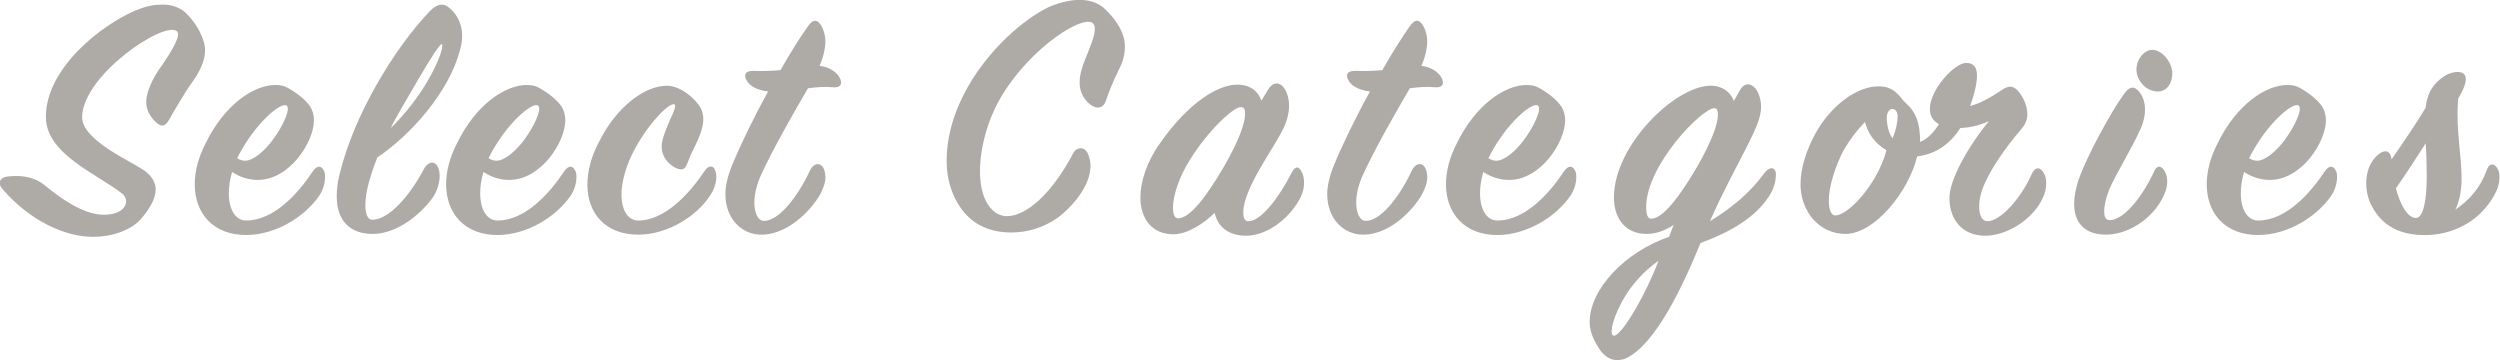 <?xml version="1.0" encoding="UTF-8" standalone="no"?>
<!-- Created with Inkscape (http://www.inkscape.org/) -->

<svg
   width="58.416mm"
   height="8.418mm"
   viewBox="0 0 58.416 8.418"
   version="1.1"
   id="svg1"
   xmlns:inkscape="http://www.inkscape.org/namespaces/inkscape"
   xmlns:sodipodi="http://sodipodi.sourceforge.net/DTD/sodipodi-0.dtd"
   xmlns="http://www.w3.org/2000/svg"
   xmlns:svg="http://www.w3.org/2000/svg">
  <sodipodi:namedview
     id="namedview1"
     pagecolor="#ffffff"
     bordercolor="#000000"
     borderopacity="0.25"
     inkscape:showpageshadow="2"
     inkscape:pageopacity="0.0"
     inkscape:pagecheckerboard="0"
     inkscape:deskcolor="#d1d1d1"
     inkscape:document-units="mm" />
  <defs
     id="defs1" />
  <g
     inkscape:label="Capa 1"
     inkscape:groupmode="layer"
     id="layer1"
     transform="translate(-65.406,-109.794)">
    <g
       id="text1"
       style="font-size:25.97px;letter-spacing:7.82px;word-spacing:0px;white-space:pre;fill:#aeaaa5"
       inkscape:label="text1"
       transform="matrix(0.326,0,0,0.326,-112.286,51.235)"
       aria-label="Select Categories">
      <path
         d="m 545.239,193.175 c 2.052,2.363 4.571,3.428 6.467,3.428 1.558,0 2.831,-0.545 3.506,-1.324 0.675,-0.805 1.013,-1.48 1.013,-2.078 0,-0.493 -0.286,-0.961 -0.779,-1.324 -1.013,-0.727 -4.571,-2.207 -4.493,-3.921 0.13,-2.987 5.817,-6.804 6.778,-6.103 0.364,0.26 -0.338,1.402 -0.987,2.363 -0.857,1.143 -1.195,2.13 -1.195,2.701 0,0.597 0.26,1.039 0.623,1.402 0.493,0.519 0.779,0.312 1.013,-0.104 0.364,-0.623 1.117,-1.974 1.74,-2.805 0.39,-0.571 1.039,-1.61 0.779,-2.675 -0.182,-0.701 -0.649,-1.558 -1.376,-2.233 -0.441,-0.364 -0.961,-0.545 -1.584,-0.545 -0.597,0 -1.143,0.078 -2,0.441 -2.337,0.987 -6.389,4.077 -6.389,7.609 0,2.649 3.61,4.051 5.48,5.506 0.286,0.234 0.416,0.701 0.026,1.091 -0.286,0.286 -0.805,0.416 -1.376,0.416 -1.506,0 -3.22,-1.298 -4.233,-2.13 -0.545,-0.441 -1.273,-0.649 -2.026,-0.649 -0.312,0 -0.597,0.026 -0.805,0.078 -0.364,0.13 -0.545,0.416 -0.182,0.857 z m 20.383,-5.973 c 0.286,0.234 -0.26,1.454 -1.013,2.467 -0.519,0.701 -1.35,1.48 -1.974,1.48 -0.182,0 -0.364,-0.052 -0.571,-0.182 1.247,-2.493 3.168,-4.077 3.558,-3.766 z m 1.948,1.039 c 0,-0.338 -0.104,-0.727 -0.26,-0.961 -0.364,-0.519 -0.883,-0.935 -1.61,-1.35 -0.26,-0.156 -0.545,-0.208 -0.909,-0.208 -1.506,0 -3.61,1.376 -4.96,4.129 -0.545,1.039 -0.805,2.052 -0.805,2.987 0,2.078 1.324,3.662 3.74,3.636 2.026,-0.026 4.103,-1.247 5.194,-2.831 0.467,-0.701 0.441,-1.454 0.364,-1.688 -0.208,-0.519 -0.545,-0.467 -0.831,-0.052 -1.065,1.61 -2.805,3.532 -4.778,3.532 -0.779,0 -1.247,-0.805 -1.247,-1.948 0,-0.467 0.078,-1.013 0.234,-1.532 0.597,0.39 1.221,0.571 1.844,0.571 2.285,0 4.025,-2.727 4.025,-4.285 z m 10.618,-6.103 c 0,-0.675 -0.286,-1.402 -0.857,-1.896 -0.493,-0.467 -0.961,-0.312 -1.454,0.182 -2.545,2.675 -5.48,7.479 -6.492,11.79 -0.13,0.519 -0.182,1.039 -0.182,1.48 0,1.792 0.987,2.701 2.571,2.701 2.181,0 4.103,-2.13 4.493,-2.909 0.338,-0.701 0.364,-1.298 0.26,-1.688 -0.182,-0.675 -0.753,-0.675 -1.091,-0.026 -0.987,1.87 -2.493,3.61 -3.688,3.61 -0.338,0 -0.493,-0.441 -0.493,-1.065 0,-0.909 0.338,-2.078 0.857,-3.402 2.285,-1.532 5.116,-4.597 5.921,-7.687 0.13,-0.441 0.156,-0.727 0.156,-1.091 z m -1.454,0.649 c 0.156,0.104 -0.182,1.247 -1.065,2.727 -0.597,1.013 -1.48,2.207 -2.597,3.298 0.182,-0.441 1.324,-2.389 2,-3.532 0.883,-1.532 1.558,-2.545 1.662,-2.493 z m 6.905,4.415 c 0.286,0.234 -0.26,1.454 -1.013,2.467 -0.519,0.701 -1.35,1.48 -1.974,1.48 -0.182,0 -0.364,-0.052 -0.571,-0.182 1.247,-2.493 3.168,-4.077 3.558,-3.766 z m 1.948,1.039 c 0,-0.338 -0.104,-0.727 -0.26,-0.961 -0.364,-0.519 -0.883,-0.935 -1.61,-1.35 -0.26,-0.156 -0.545,-0.208 -0.909,-0.208 -1.506,0 -3.61,1.376 -4.96,4.129 -0.545,1.039 -0.805,2.052 -0.805,2.987 0,2.078 1.324,3.662 3.74,3.636 2.026,-0.026 4.103,-1.247 5.194,-2.831 0.467,-0.701 0.441,-1.454 0.364,-1.688 -0.208,-0.519 -0.545,-0.467 -0.831,-0.052 -1.065,1.61 -2.805,3.532 -4.778,3.532 -0.779,0 -1.247,-0.805 -1.247,-1.948 0,-0.467 0.078,-1.013 0.234,-1.532 0.597,0.39 1.221,0.571 1.844,0.571 2.285,0 4.025,-2.727 4.025,-4.285 z m 7.268,-2.467 c -1.506,0 -3.558,1.402 -4.882,4.077 -0.545,1.039 -0.805,2.078 -0.805,3.013 0,2.078 1.324,3.61 3.714,3.584 2.026,-0.026 4.129,-1.298 5.116,-2.857 0.467,-0.727 0.467,-1.402 0.338,-1.74 -0.156,-0.441 -0.545,-0.338 -0.779,0.052 -1.039,1.558 -2.831,3.558 -4.778,3.532 -0.701,-0.026 -1.169,-0.727 -1.169,-1.87 0,-0.779 0.26,-1.844 0.779,-2.909 1.039,-2.104 2.727,-3.792 3.038,-3.532 0.104,0.104 -0.078,0.571 -0.338,1.091 -0.467,1.065 -0.597,1.584 -0.597,1.922 0,0.701 0.441,1.195 0.909,1.48 0.519,0.26 0.753,0.208 0.935,-0.286 0.104,-0.286 0.26,-0.675 0.467,-1.065 0.493,-1.013 0.909,-1.974 0.519,-2.831 -0.416,-0.779 -1.506,-1.662 -2.467,-1.662 z m 4.204,7.765 c 0,1.792 1.195,2.909 2.571,2.909 2.181,0 3.921,-2.233 4.285,-3.013 0.286,-0.597 0.39,-0.987 0.26,-1.532 -0.182,-0.701 -0.779,-0.649 -1.065,-0.026 -0.909,1.948 -2.259,3.584 -3.272,3.584 -0.441,0 -0.701,-0.545 -0.701,-1.324 0,-0.571 0.156,-1.247 0.467,-1.948 0.909,-1.974 2.389,-4.545 3.376,-6.233 0.571,-0.078 1.247,-0.13 1.714,-0.078 0.623,0.078 0.805,-0.234 0.545,-0.701 -0.182,-0.312 -0.623,-0.727 -1.428,-0.831 0.312,-0.727 0.416,-1.324 0.416,-1.792 0,-0.312 -0.104,-0.753 -0.286,-1.065 -0.286,-0.493 -0.597,-0.519 -0.987,0.052 -0.597,0.857 -1.143,1.714 -1.948,3.116 -0.571,0.052 -1.273,0.078 -1.87,0.052 -0.597,-0.026 -0.857,0.234 -0.493,0.779 0.208,0.312 0.675,0.597 1.48,0.701 -1.039,1.87 -2.026,3.921 -2.545,5.194 -0.364,0.857 -0.519,1.584 -0.519,2.156 z"
         id="path12" />
      <path
         d="m 622.009,190.578 c -1.506,2.883 -3.35,4.545 -4.778,4.545 -0.935,0 -1.922,-0.987 -1.922,-3.22 0,-1.558 0.493,-3.688 1.636,-5.532 2.156,-3.48 5.843,-5.739 6.467,-5.064 0.312,0.338 0,1.169 -0.364,2.078 -0.156,0.39 -0.338,0.805 -0.441,1.195 -0.104,0.338 -0.156,0.649 -0.156,0.961 0,0.753 0.364,1.324 0.883,1.662 0.519,0.312 0.883,0.052 1.013,-0.39 0.182,-0.571 0.545,-1.454 0.987,-2.337 0.26,-0.519 0.364,-1.039 0.364,-1.506 0,-1.013 -0.675,-2.026 -1.558,-2.805 -0.441,-0.364 -1.039,-0.545 -1.688,-0.545 -0.649,0 -1.376,0.182 -2.052,0.441 -2.935,1.324 -7.583,6.025 -7.479,11.271 0.052,2.13 1.117,3.766 2.337,4.415 0.649,0.364 1.428,0.545 2.285,0.545 1.117,0 2.285,-0.312 3.35,-1.065 0.935,-0.701 2.337,-2.207 2.337,-3.714 0,-0.26 -0.052,-0.571 -0.182,-0.857 -0.26,-0.597 -0.857,-0.441 -1.039,-0.078 z m 6.199,-0.675 c -0.935,1.298 -1.402,2.753 -1.402,3.87 0,1.532 0.831,2.649 2.363,2.649 1.039,0 2.207,-0.805 2.961,-1.532 0.208,0.961 0.961,1.636 2.259,1.636 1.584,0 3.246,-1.376 3.921,-2.805 0.364,-0.753 0.208,-1.454 0.104,-1.688 -0.26,-0.545 -0.493,-0.519 -0.779,0 -0.857,1.688 -2.156,3.454 -3.09,3.454 -0.26,0 -0.364,-0.234 -0.364,-0.623 0,-1.74 2.181,-4.571 2.857,-5.999 0.675,-1.35 0.441,-2.493 0,-3.013 -0.312,-0.364 -0.753,-0.338 -1.065,0.182 l -0.493,0.805 c -0.234,-0.675 -0.805,-1.143 -1.74,-1.143 -1.324,0 -3.454,1.221 -5.532,4.207 z m 1.298,5.376 c -0.26,0 -0.364,-0.312 -0.364,-0.779 0,-0.831 0.441,-2.207 1.221,-3.428 1.324,-2.13 3.116,-3.766 3.636,-3.766 0.26,0 0.312,0.182 0.312,0.493 0,0.675 -0.467,1.948 -1.48,3.714 -1.273,2.181 -2.467,3.766 -3.324,3.766 z m 10.692,-1.74 c 0,1.792 1.195,2.909 2.571,2.909 2.181,0 3.921,-2.233 4.285,-3.013 0.286,-0.597 0.39,-0.987 0.26,-1.532 -0.182,-0.701 -0.779,-0.649 -1.065,-0.026 -0.909,1.948 -2.259,3.584 -3.272,3.584 -0.441,0 -0.701,-0.545 -0.701,-1.324 0,-0.571 0.156,-1.247 0.467,-1.948 0.909,-1.974 2.389,-4.545 3.376,-6.233 0.571,-0.078 1.247,-0.13 1.714,-0.078 0.623,0.078 0.805,-0.234 0.545,-0.701 -0.182,-0.312 -0.623,-0.727 -1.428,-0.831 0.312,-0.727 0.416,-1.324 0.416,-1.792 0,-0.312 -0.104,-0.753 -0.286,-1.065 -0.286,-0.493 -0.597,-0.519 -0.987,0.052 -0.597,0.857 -1.143,1.714 -1.948,3.116 -0.571,0.052 -1.273,0.078 -1.87,0.052 -0.597,-0.026 -0.857,0.234 -0.493,0.779 0.208,0.312 0.675,0.597 1.48,0.701 -1.039,1.87 -2.026,3.921 -2.545,5.194 -0.364,0.857 -0.519,1.584 -0.519,2.156 z"
         id="path13" />
      <path
         d="m 655.304,187.202 c 0.286,0.234 -0.26,1.454 -1.013,2.467 -0.519,0.701 -1.35,1.48 -1.974,1.48 -0.182,0 -0.364,-0.052 -0.571,-0.182 1.247,-2.493 3.168,-4.077 3.558,-3.766 z m 1.948,1.039 c 0,-0.338 -0.104,-0.727 -0.26,-0.961 -0.364,-0.519 -0.883,-0.935 -1.61,-1.35 -0.26,-0.156 -0.545,-0.208 -0.909,-0.208 -1.506,0 -3.61,1.376 -4.96,4.129 -0.545,1.039 -0.805,2.052 -0.805,2.987 0,2.078 1.324,3.662 3.74,3.636 2.026,-0.026 4.103,-1.247 5.194,-2.831 0.467,-0.701 0.441,-1.454 0.364,-1.688 -0.208,-0.519 -0.545,-0.467 -0.831,-0.052 -1.065,1.61 -2.805,3.532 -4.778,3.532 -0.779,0 -1.247,-0.805 -1.247,-1.948 0,-0.467 0.078,-1.013 0.234,-1.532 0.597,0.39 1.221,0.571 1.844,0.571 2.285,0 4.025,-2.727 4.025,-4.285 z"
         id="path14" />
      <path
         d="m 672.357,192.136 c 0,-0.571 -0.467,-0.571 -0.805,-0.13 -1.013,1.402 -2.311,2.493 -3.921,3.48 0.857,-1.974 1.896,-3.87 2.727,-5.506 0.649,-1.298 0.935,-2 0.935,-2.701 0,-0.545 -0.182,-1.039 -0.416,-1.324 -0.338,-0.39 -0.805,-0.416 -1.117,0.182 -0.156,0.286 -0.312,0.545 -0.416,0.727 -0.234,-0.623 -0.805,-1.091 -1.662,-1.091 -2.545,0 -6.934,4.285 -6.934,7.999 0,1.558 0.857,2.623 2.337,2.623 0.701,0 1.376,-0.26 1.948,-0.649 l -0.338,0.857 c -3.168,1.091 -5.687,3.766 -5.687,6.103 0,0.805 0.39,1.48 0.753,2.026 0.545,0.727 1.195,0.831 1.818,0.597 2.104,-0.987 3.999,-4.934 5.376,-8.284 2.13,-0.779 3.921,-1.818 4.908,-3.35 0.39,-0.597 0.493,-1.143 0.493,-1.558 z m -8.96,3.168 c -0.234,0 -0.338,-0.338 -0.338,-0.831 0,-3.013 3.999,-7.09 4.882,-7.09 0.182,0 0.26,0.156 0.26,0.467 0,0.675 -0.467,1.948 -1.48,3.714 -1.273,2.181 -2.493,3.766 -3.324,3.74 z m 0.545,3.013 c -0.493,1.298 -1.065,2.441 -1.584,3.35 -0.805,1.402 -1.454,2.181 -1.688,2 -0.26,-0.234 0.078,-1.454 0.831,-2.727 0.545,-0.909 1.35,-1.844 2.441,-2.623 z"
         id="path15" />
      <path
         d="m 691.73,192.811 c 0,-0.338 -0.026,-0.519 -0.156,-0.753 -0.286,-0.519 -0.649,-0.467 -0.883,0.052 -0.779,1.766 -2.259,3.376 -3.168,3.376 -0.39,0 -0.597,-0.416 -0.597,-1.065 0,-0.39 0.078,-0.779 0.208,-1.169 0.467,-1.35 1.714,-3.09 2.805,-4.363 0.312,-0.338 0.441,-0.727 0.441,-1.039 0,-0.675 -0.286,-1.273 -0.727,-1.766 -0.364,-0.364 -0.701,-0.286 -1.143,0.026 -0.779,0.519 -1.532,0.935 -2.233,1.117 0.286,-0.779 0.493,-1.61 0.493,-2.181 0,-0.545 -0.208,-0.909 -0.779,-0.909 -0.857,0.026 -2.597,1.922 -2.597,3.298 0,0.467 0.182,0.831 0.649,1.091 -0.441,0.701 -0.883,1.091 -1.35,1.273 0,-1.376 -0.312,-2.052 -0.831,-2.597 -0.156,-0.156 -0.286,-0.26 -0.416,-0.416 -0.571,-0.753 -1.039,-1.013 -1.948,-0.961 -1.61,0.13 -3.324,1.584 -4.311,3.376 -0.649,1.195 -1.065,2.493 -1.065,3.636 0,0.831 0.234,1.584 0.701,2.259 0.727,0.961 1.662,1.298 2.519,1.298 2.104,0 4.545,-3.064 5.142,-5.558 1.376,-0.156 2.389,-0.935 3.09,-2.026 0.597,-0.026 1.273,-0.156 2.052,-0.493 -1.48,1.792 -2.831,4.181 -2.831,5.506 0,1.532 0.909,2.701 2.571,2.701 1.506,0 3.428,-1.143 4.129,-2.727 0.156,-0.312 0.234,-0.675 0.234,-0.987 z m -11.011,-3.272 c -0.286,-0.338 -0.416,-1.013 -0.416,-1.48 0,-0.416 0.234,-0.623 0.39,-0.623 0.182,0 0.39,0.156 0.39,0.545 0,0.338 -0.104,0.961 -0.364,1.558 z m -4.571,4.441 c 0,-0.935 0.441,-2.415 1.091,-3.636 0.467,-0.779 0.987,-1.454 1.506,-1.974 0.182,0.753 0.649,1.506 1.532,2.026 -0.156,0.649 -0.467,1.35 -0.831,1.974 -0.961,1.636 -2.207,2.701 -2.831,2.701 -0.312,0 -0.467,-0.441 -0.467,-1.091 z"
         id="path16" />
      <path
         d="m 698.2,184.605 c 0,0.805 0.701,1.584 1.532,1.584 0.649,0 1.039,-0.597 1.039,-1.298 0,-0.753 -0.701,-1.688 -1.428,-1.688 -0.597,0 -1.143,0.675 -1.143,1.402 z m 1.922,9.115 c 0.338,-0.675 0.364,-1.324 0.13,-1.766 -0.234,-0.467 -0.571,-0.519 -0.779,-0.052 -0.805,1.766 -2.156,3.506 -3.194,3.506 -0.286,0 -0.39,-0.234 -0.39,-0.649 0,-0.416 0.13,-0.961 0.364,-1.558 0.441,-1.039 1.636,-2.987 2.13,-4.103 0.675,-1.298 0.467,-2.415 -0.026,-2.935 -0.338,-0.39 -0.649,-0.338 -1.039,0.182 -0.961,1.35 -2.623,4.363 -3.272,6.181 -0.208,0.675 -0.312,1.221 -0.312,1.714 0,1.298 0.701,2.207 2.285,2.207 1.532,0 3.324,-1.091 4.103,-2.727 z"
         id="path17" />
      <path
         d="m 709.833,187.202 c 0.286,0.234 -0.26,1.454 -1.013,2.467 -0.519,0.701 -1.35,1.48 -1.974,1.48 -0.182,0 -0.364,-0.052 -0.571,-0.182 1.247,-2.493 3.168,-4.077 3.558,-3.766 z m 1.948,1.039 c 0,-0.338 -0.104,-0.727 -0.26,-0.961 -0.364,-0.519 -0.883,-0.935 -1.61,-1.35 -0.26,-0.156 -0.545,-0.208 -0.909,-0.208 -1.506,0 -3.61,1.376 -4.96,4.129 -0.545,1.039 -0.805,2.052 -0.805,2.987 0,2.078 1.324,3.662 3.74,3.636 2.026,-0.026 4.103,-1.247 5.194,-2.831 0.467,-0.701 0.441,-1.454 0.364,-1.688 -0.208,-0.519 -0.545,-0.467 -0.831,-0.052 -1.065,1.61 -2.805,3.532 -4.778,3.532 -0.779,0 -1.247,-0.805 -1.247,-1.948 0,-0.467 0.078,-1.013 0.234,-1.532 0.597,0.39 1.221,0.571 1.844,0.571 2.285,0 4.025,-2.727 4.025,-4.285 z"
         id="path18" />
      <path
         style="-inkscape-font-specification:SignPainter"
         d="m 718.226,195.253 c -0.571,0 -1.117,-0.909 -1.428,-2.13 0.779,-1.117 1.506,-2.233 2.13,-3.22 0.052,0.701 0.078,1.532 0.078,2.363 0,1.688 -0.234,2.987 -0.779,2.987 z m -3.558,-2.493 c 0,0.597 0.156,1.221 0.441,1.714 0.883,1.636 2.441,2.052 3.999,2 1.948,-0.078 3.766,-1.065 4.753,-2.883 0.467,-0.805 0.39,-1.532 0.26,-1.792 -0.182,-0.416 -0.571,-0.597 -0.805,0 -0.467,1.273 -1.195,2.13 -2.259,2.857 0.286,-0.571 0.416,-1.298 0.441,-1.948 0.052,-1.402 -0.286,-3.09 -0.286,-4.934 0,-0.338 0.026,-0.779 0.052,-1.091 0.805,-1.324 0.649,-1.896 -0.052,-1.896 -0.39,0 -0.857,0.182 -1.273,0.545 -0.597,0.493 -0.909,1.091 -1.013,2.026 -0.675,1.117 -1.584,2.467 -2.441,3.688 -0.078,-0.623 -0.467,-0.753 -0.987,-0.312 -0.571,0.493 -0.831,1.247 -0.831,2.026 z"
         id="path19" />
    </g>
  </g>
</svg>
